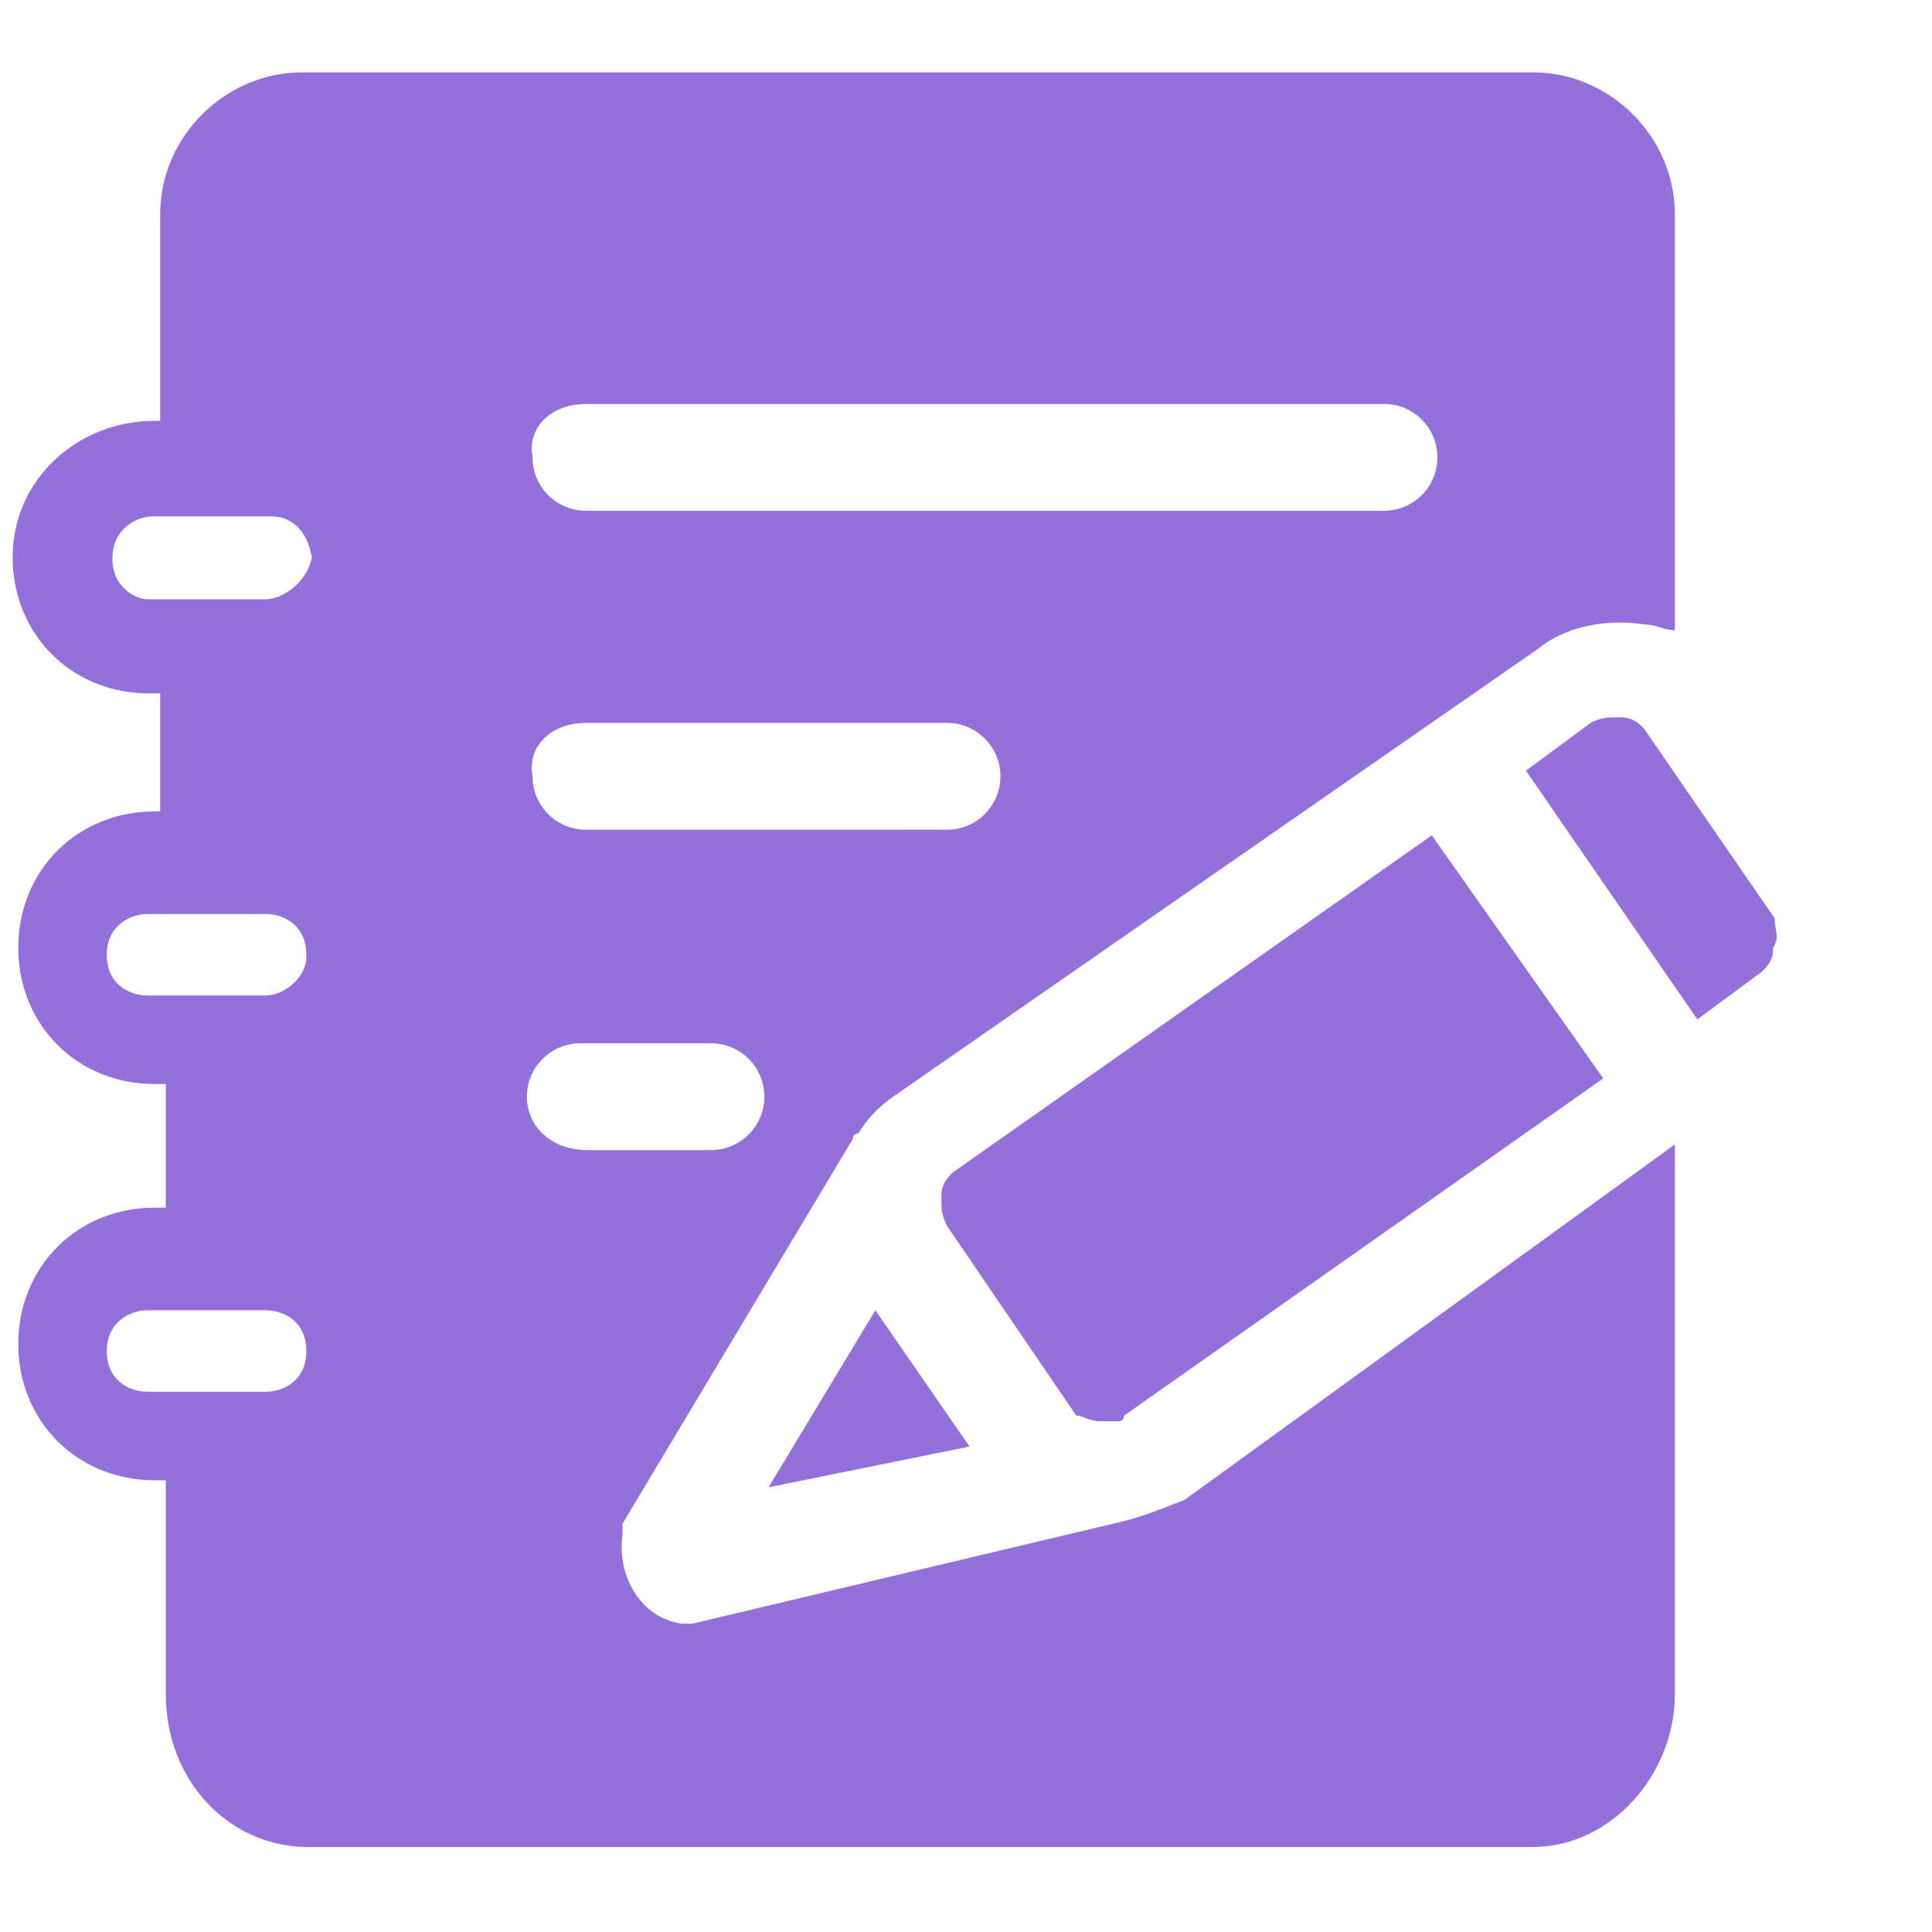 <svg t="1607238922659" class="icon" viewBox="0 0 1100 1024" version="1.1" xmlns="http://www.w3.org/2000/svg" p-id="9505" width="24" height="24"><path d="M1010.4 484.8L936 376.8c-3.2-3.2-6.4-6.4-13.6-6.4s-10.4 0-16.8 3.2l-36.8 27.2 97.6 141.6 36.8-27.2c3.2-3.2 6.4-6.4 6.4-13.6 4-6.4 0.8-9.6 0.8-16.8z m-384 286.4h10.4c3.2 0 3.2-3.2 3.2-3.2l272.8-192-97.6-138.4-272.8 192c-3.2 3.2-6.4 6.4-6.4 13.6s0 10.4 3.2 16.8L612.8 768c4 0 7.2 3.2 13.6 3.2z m-188.8 37.6L552 785.6l-53.6-77.6-60.8 100.8z" fill="#9370DB" p-id="9506"></path><path d="M636.8 828.8l-242.4 57.6h-6.4c-23.2-3.2-36.8-27.2-33.6-50.4v-6.4l131.2-219.2c0-3.2 3.2-3.2 3.2-3.2 6.4-10.4 13.6-16.8 23.2-23.2l364-252.8c16.8-13.6 40.8-16.8 60.8-13.6 6.4 0 10.4 3.2 16.8 3.2V84C953.6 40 916.8 3.2 872.8 3.2H172C128 3.2 91.2 40 91.2 84v117.6H88C44 201.6 7.2 235.2 7.2 279.2s33.6 77.6 77.6 77.6h6.4V424H88c-44 0-77.6 33.6-77.6 77.6s33.6 77.6 77.6 77.6h6.4v70.4H88c-44 0-77.6 33.6-77.6 77.6s33.6 77.6 77.6 77.6h6.4v121.6c0 50.4 36.8 87.2 80.8 87.2h697.6c44 0 80.8-40.8 80.8-87.2V613.6L674.4 816c-14.4 5.6-24 9.6-37.6 12.8zM333.6 192h454.4c16.8 0 30.4 13.6 30.4 30.4s-13.6 30.4-30.4 30.4H333.6c-16.8 0-30.4-13.6-30.4-30.4-3.2-16.8 10.4-30.4 30.4-30.4z m0 181.6h205.6c16.8 0 30.4 13.6 30.4 30.4s-13.6 30.4-30.4 30.4H333.6c-16.8 0-30.4-13.6-30.4-30.4-3.2-16.8 10.4-30.4 30.4-30.4zM151.2 754.4h-67.2c-10.4 0-23.2-6.4-23.2-23.2s13.6-23.2 23.2-23.2h67.2c10.4 0 23.2 6.4 23.2 23.2s-12.8 23.2-23.2 23.2z m0-225.6h-67.2c-10.4 0-23.2-6.4-23.2-23.2 0-16.8 13.6-23.2 23.2-23.2h67.2c10.4 0 23.2 6.4 23.2 23.2 0.8 12.8-12.8 23.2-23.2 23.2z m0-225.6h-67.2c-6.4 0-20-6.4-20-23.2s13.6-24 23.2-24h67.2c10.4 0 20 6.4 23.2 23.2-2.4 13.6-16 24-26.4 24z m148.8 283.2c0-16.8 13.6-30.4 30.4-30.4h74.4c16.8 0 30.4 13.6 30.4 30.4s-13.6 30.4-30.4 30.4h-70.4c-20.8 0-34.4-13.6-34.4-30.4z" fill="#9370DB" p-id="9507"></path></svg>